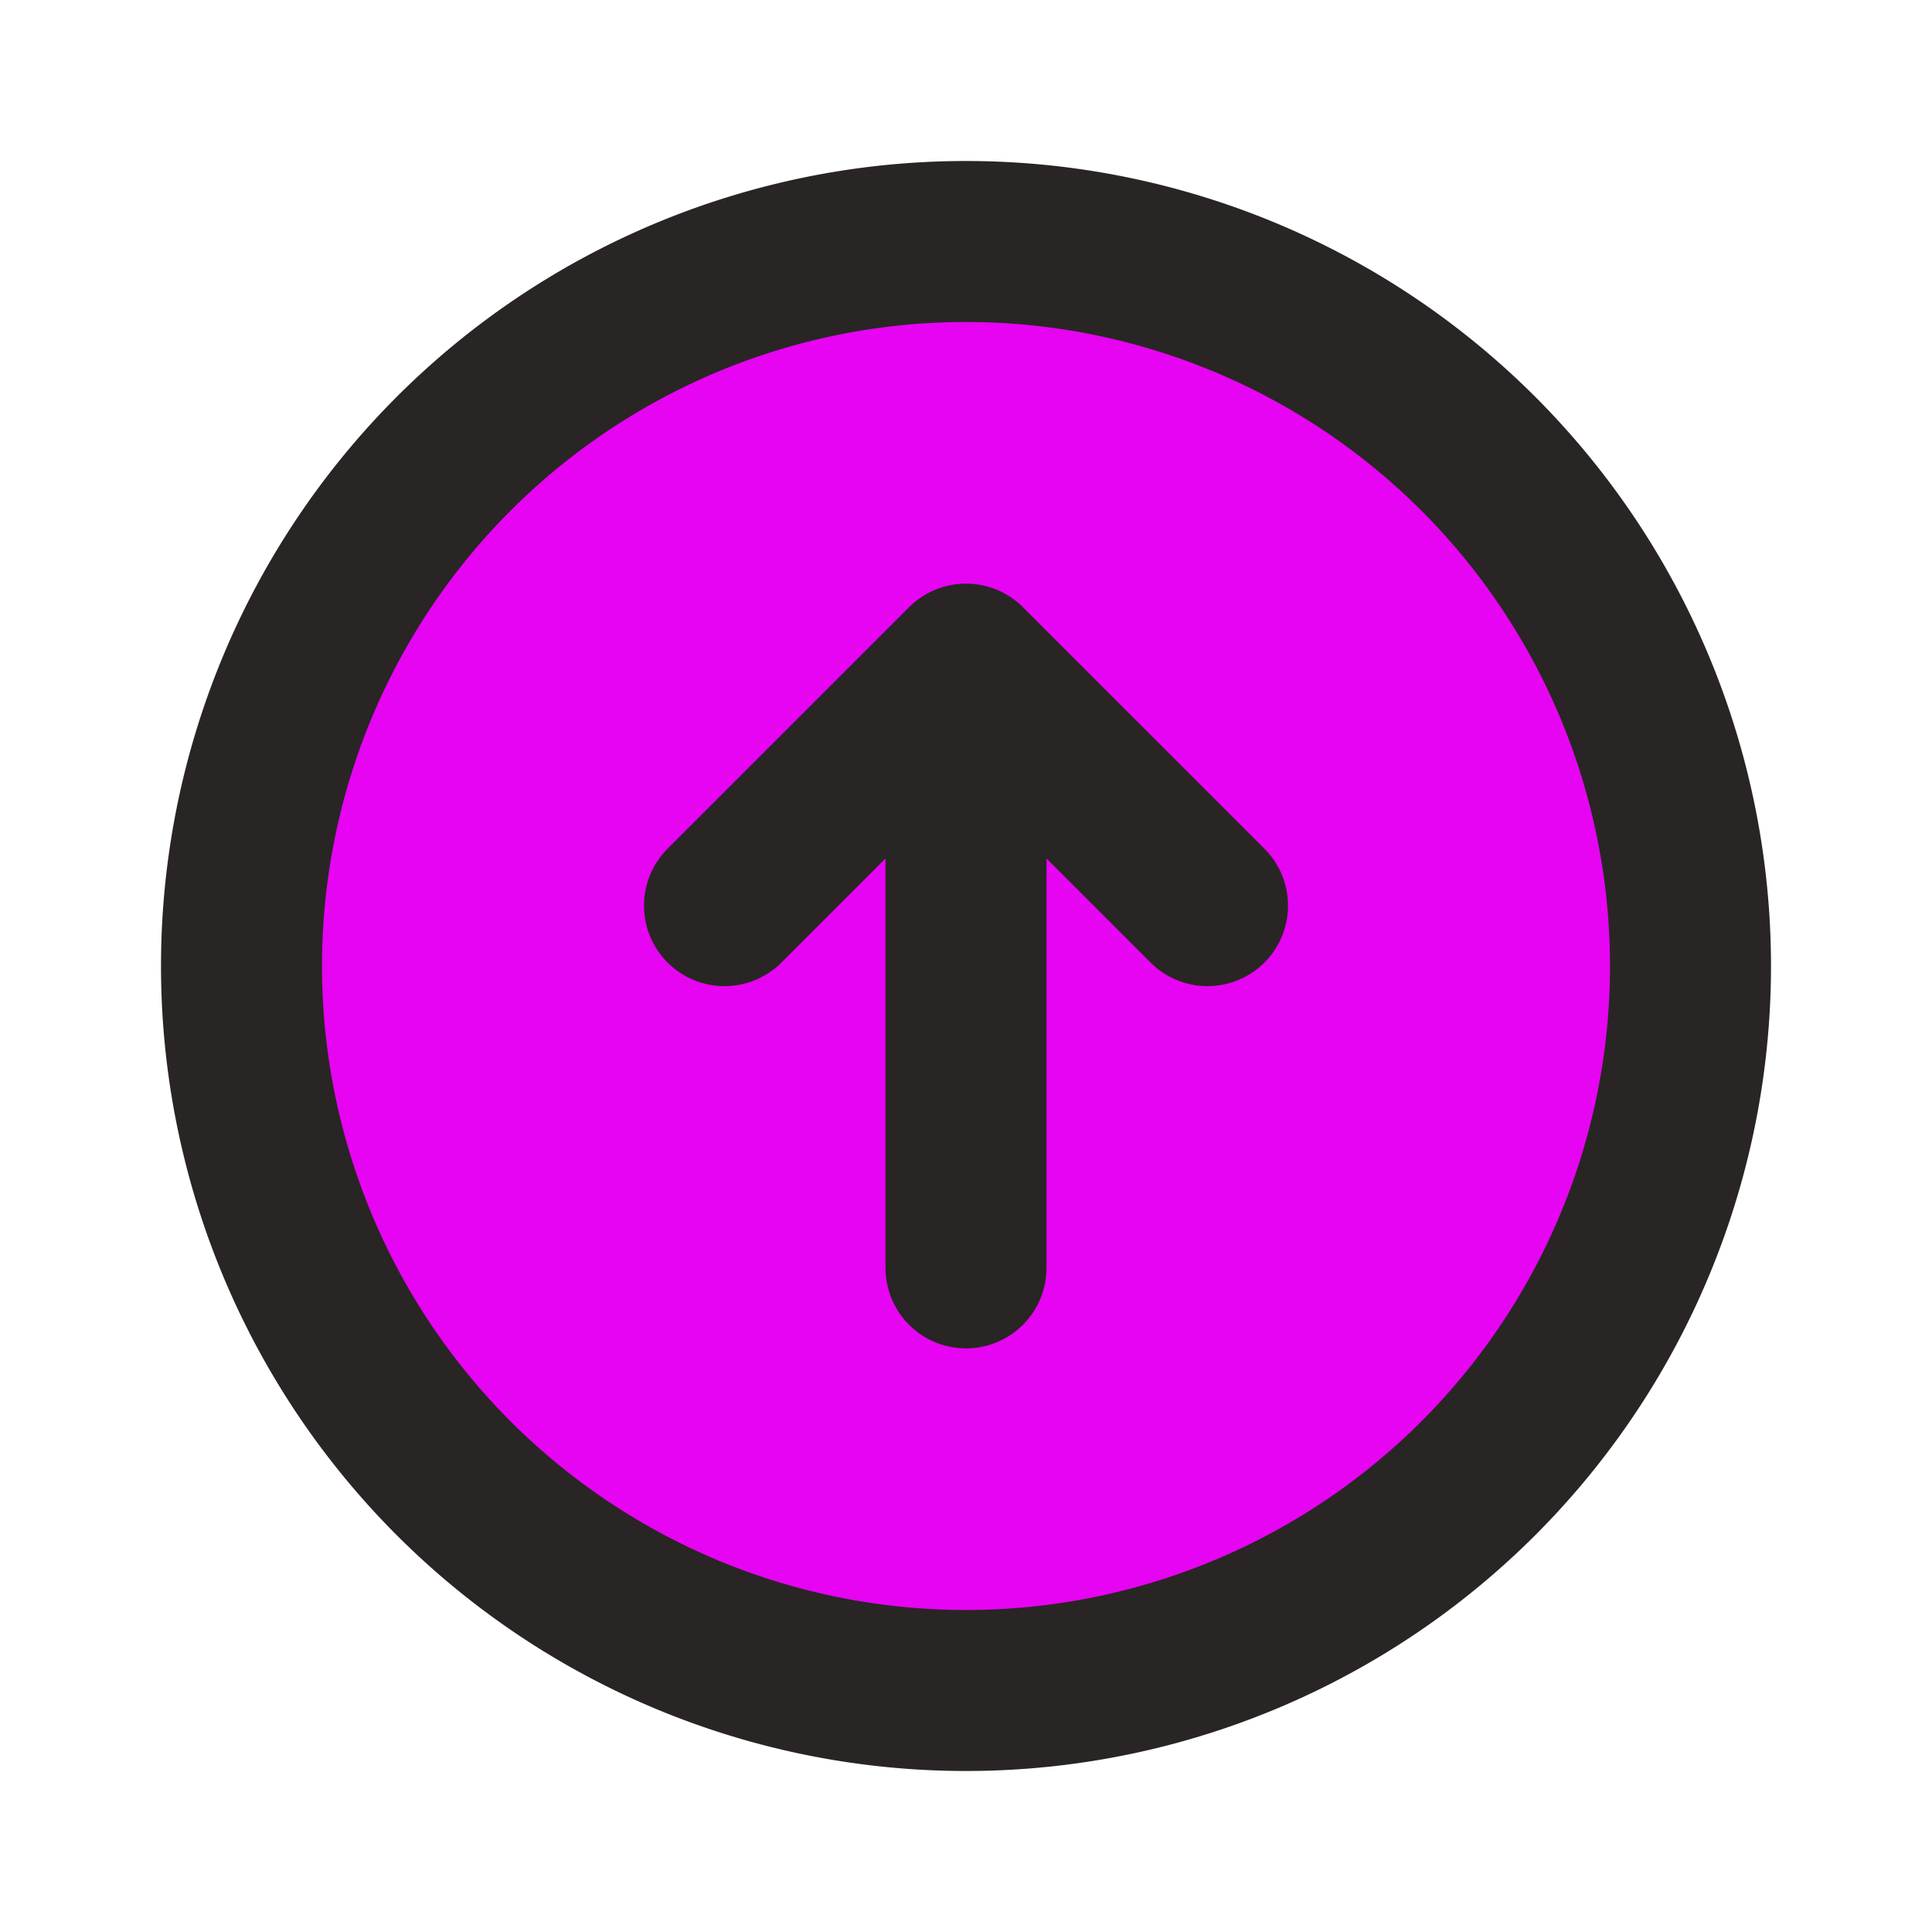 <svg xmlns="http://www.w3.org/2000/svg" fill="#e604f2d2" viewBox="0 0 24 24" stroke-width="2" stroke="#292524" class="size-1">
  <path stroke-linecap="round" stroke-linejoin="round" d="m15 11.25-3-3m0 0-3 3m3-3v7.5M21 12a9 9 0 1 1-18 0 9 9 0 0 1 18 0Z" />
</svg>
